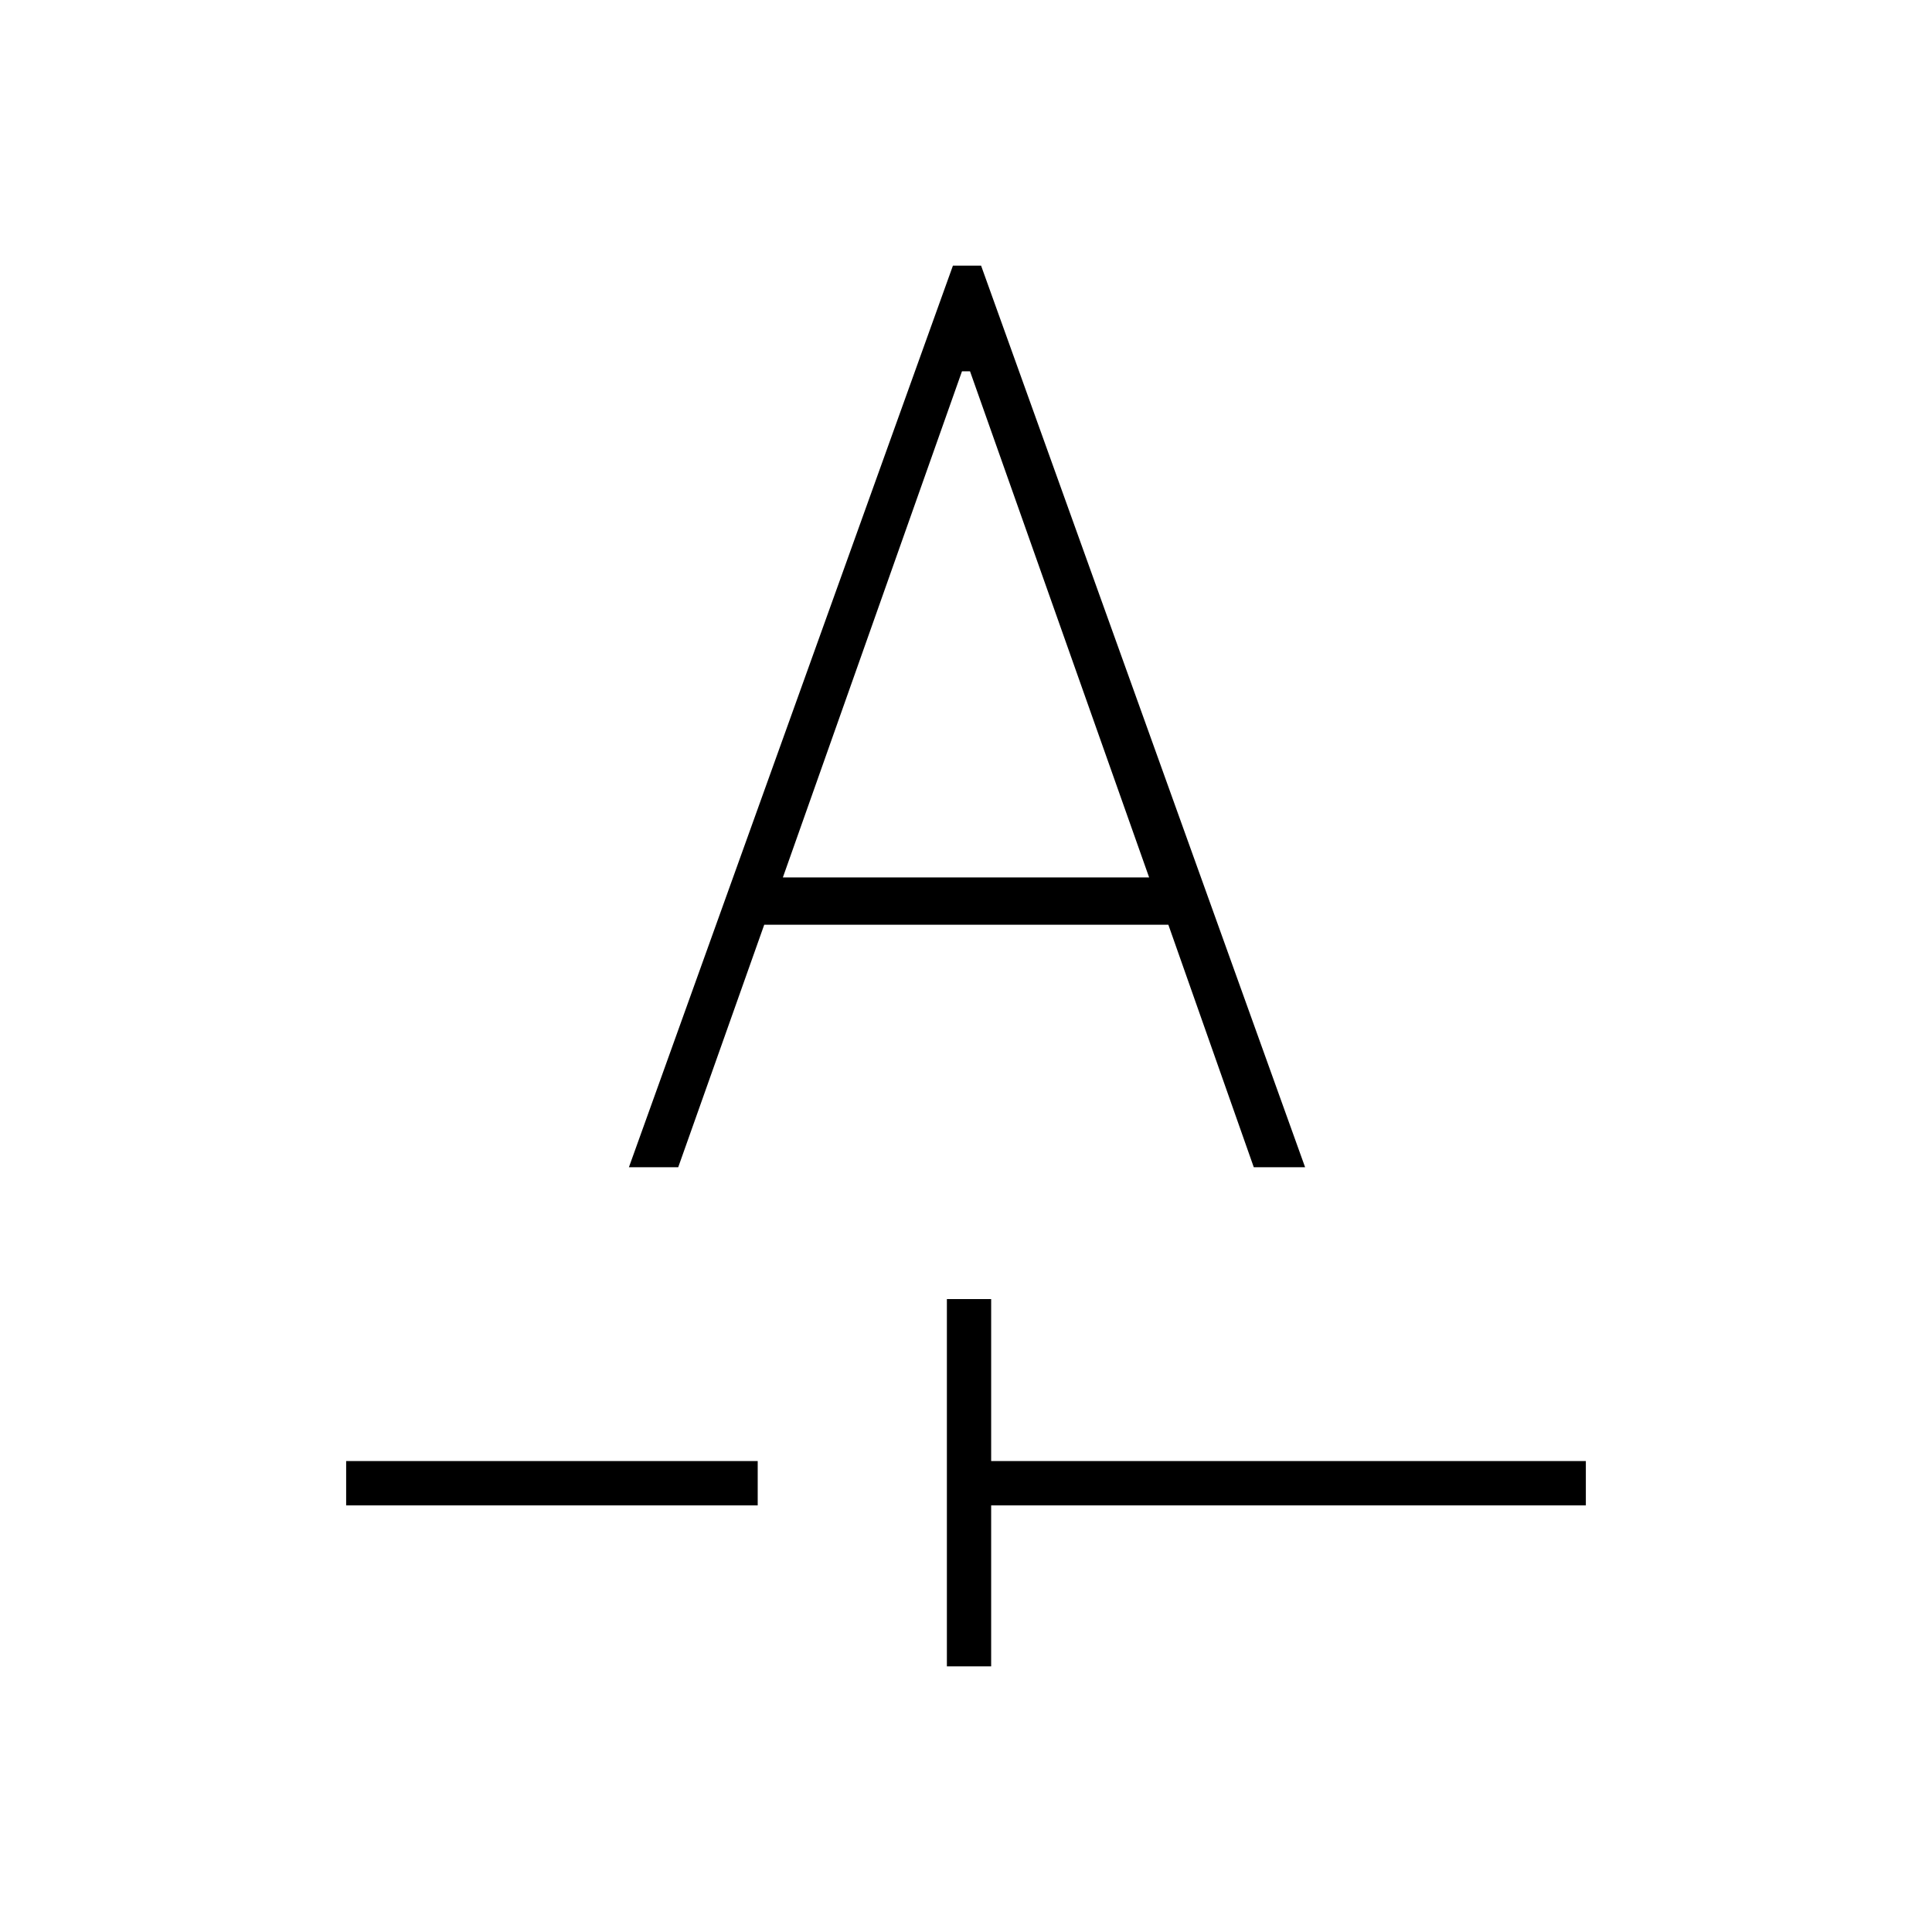 <svg xmlns="http://www.w3.org/2000/svg" height="48" viewBox="0 -960 960 960" width="48"><path d="M470.5-132v-182.5h22v80.5H788v22H492.5v80h-22ZM172-212v-22h204.5v22H172Zm140.5-168H337l42.74-120.5h200.81L623-380h25.5l-161-448h-14l-161 448ZM389-524l89-251.5h4L571-524H389Z"/></svg>